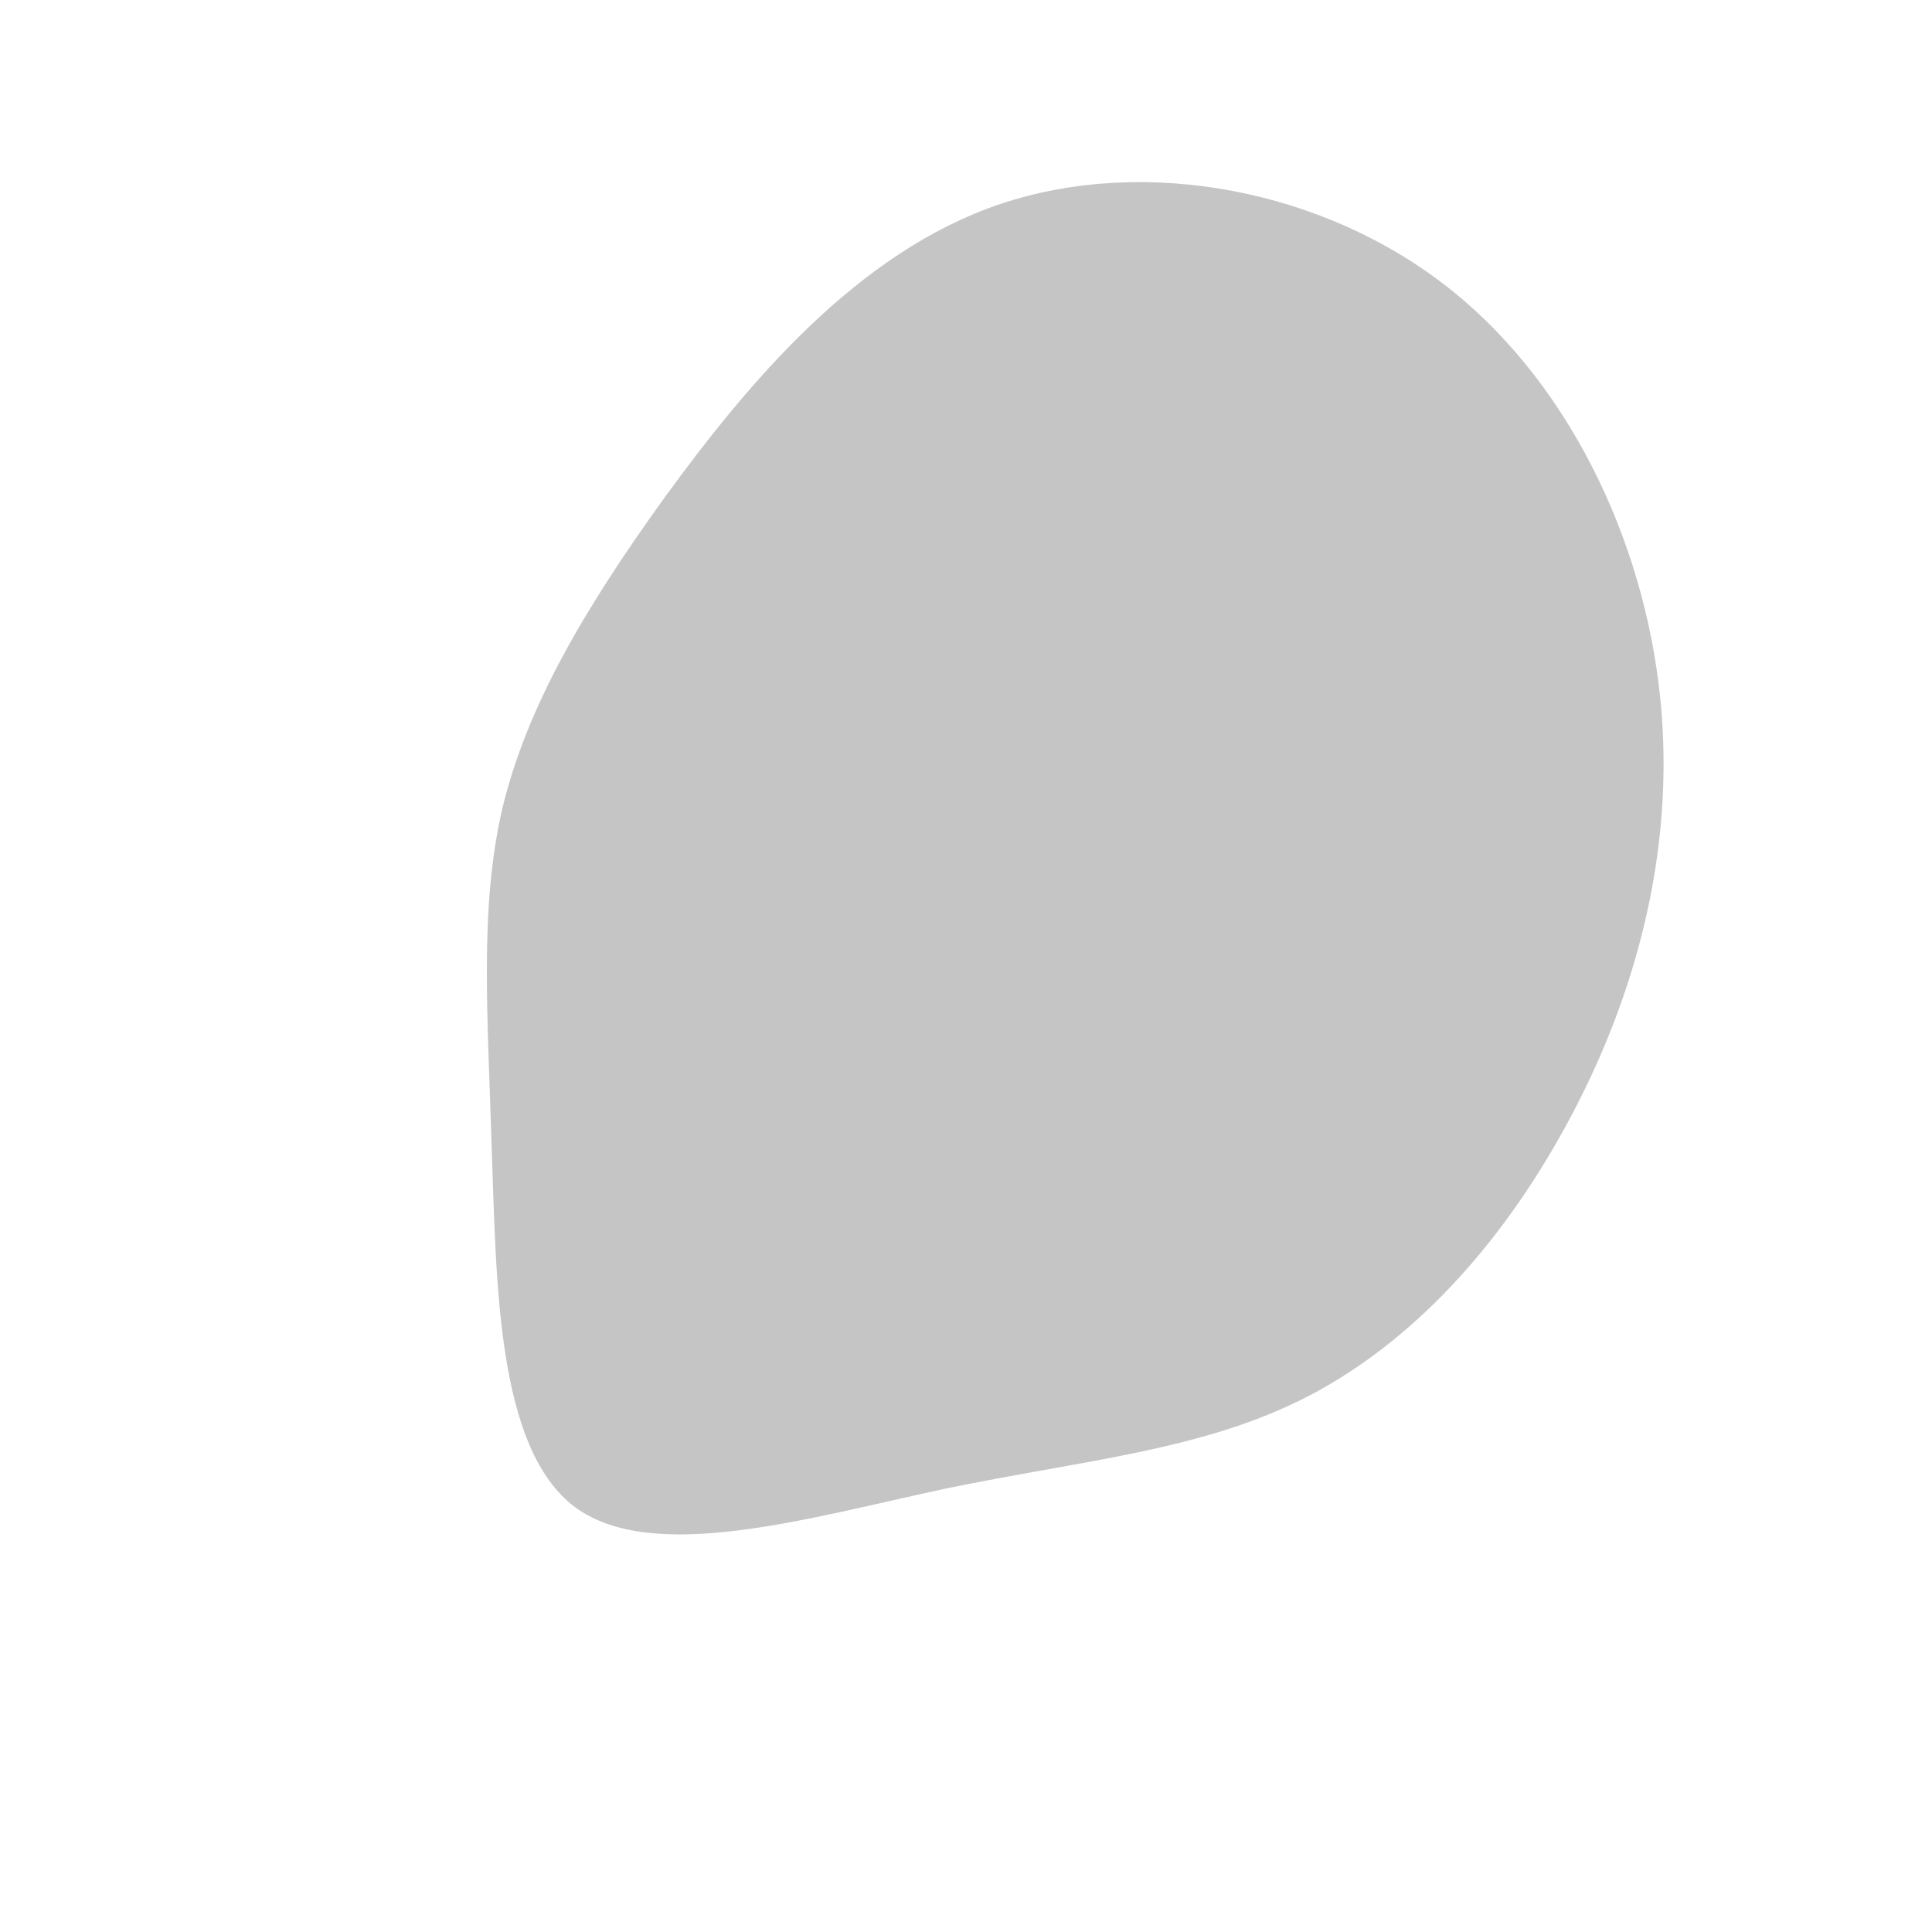 <?xml version="1.0" standalone="no"?>
<svg viewBox="0 0 200 200" xmlns="http://www.w3.org/2000/svg">
  <path fill="#C5C5C5" d="M50.2,-70C63.2,-59.6,70.7,-42.5,72,-26.3C73.3,-10,68.5,5.3,61.4,17.8C54.4,30.2,45.1,39.8,34.5,45C23.9,50.2,11.9,51.2,-2.1,54.1C-16.2,57.1,-32.4,62,-40.5,56C-48.6,49.9,-48.6,32.8,-49.1,18.9C-49.5,5,-50.4,-5.9,-48,-16.3C-45.5,-26.7,-39.7,-36.7,-31.2,-48.5C-22.6,-60.3,-11.3,-73.9,3.6,-78.9C18.6,-83.9,37.2,-80.4,50.2,-70Z" transform="translate(100 100)" />
</svg>
